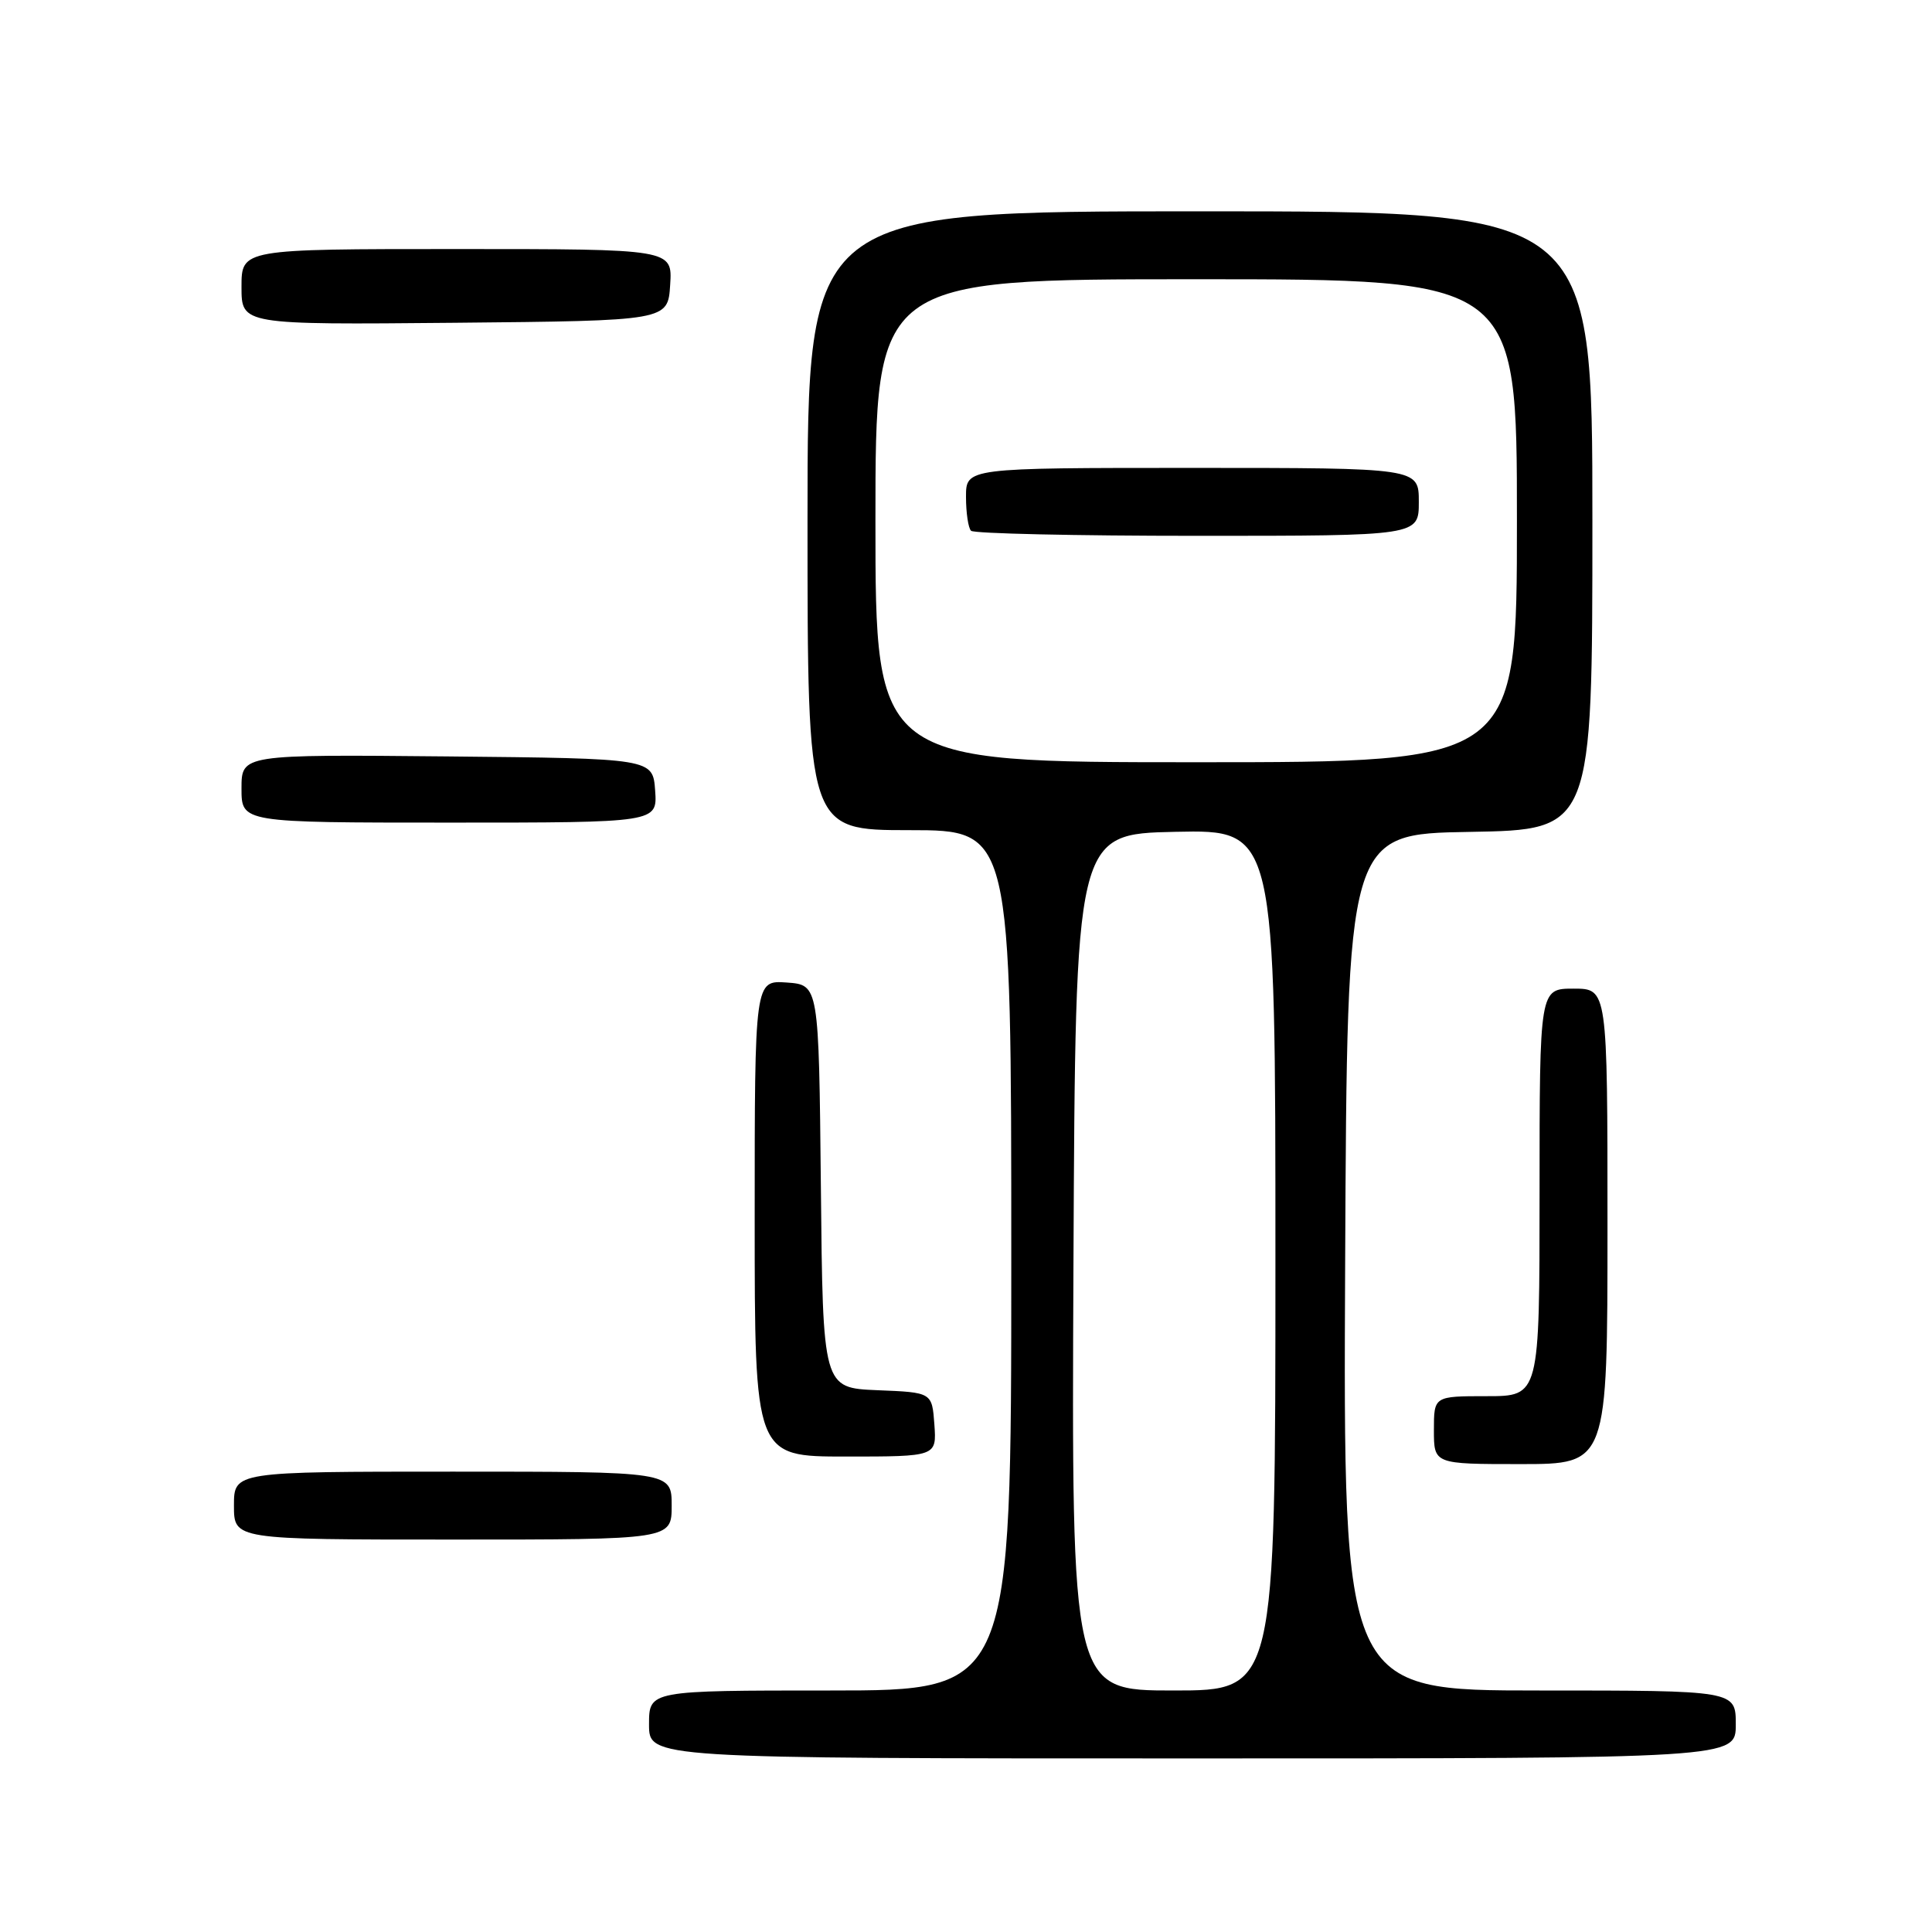 <?xml version="1.0" encoding="UTF-8" standalone="no"?>
<!DOCTYPE svg PUBLIC "-//W3C//DTD SVG 1.1//EN" "http://www.w3.org/Graphics/SVG/1.1/DTD/svg11.dtd" >
<svg xmlns="http://www.w3.org/2000/svg" xmlns:xlink="http://www.w3.org/1999/xlink" version="1.1" viewBox="0 0 256 256">
 <g >
 <path fill="currentColor"
d=" M 230.00 228.50 C 230.00 224.00 230.00 224.00 203.99 224.00 C 177.98 224.00 177.98 224.00 178.24 167.25 C 178.50 110.50 178.50 110.50 194.75 110.23 C 211.00 109.95 211.00 109.95 211.00 68.98 C 211.00 28.00 211.00 28.00 159.00 28.00 C 107.00 28.00 107.00 28.00 107.00 69.00 C 107.00 110.00 107.00 110.00 120.50 110.00 C 134.00 110.00 134.00 110.00 134.00 167.00 C 134.00 224.00 134.00 224.00 110.00 224.00 C 86.00 224.00 86.00 224.00 86.00 228.50 C 86.00 233.00 86.00 233.00 158.00 233.00 C 230.00 233.00 230.00 233.00 230.00 228.50 Z  M 89.00 199.50 C 89.00 195.00 89.00 195.00 60.00 195.00 C 31.00 195.00 31.00 195.00 31.00 199.50 C 31.00 204.00 31.00 204.00 60.00 204.00 C 89.00 204.00 89.00 204.00 89.00 199.50 Z  M 213.00 162.50 C 213.00 131.00 213.00 131.00 208.50 131.00 C 204.00 131.00 204.00 131.00 204.00 158.00 C 204.00 185.00 204.00 185.00 197.00 185.00 C 190.00 185.00 190.00 185.00 190.00 189.50 C 190.00 194.00 190.00 194.00 201.50 194.00 C 213.00 194.00 213.00 194.00 213.00 162.50 Z  M 123.81 188.75 C 123.50 184.50 123.50 184.50 116.27 184.21 C 109.03 183.91 109.03 183.91 108.77 157.21 C 108.50 130.50 108.50 130.50 104.25 130.19 C 100.00 129.89 100.00 129.89 100.00 161.44 C 100.00 193.00 100.00 193.00 112.06 193.00 C 124.11 193.00 124.11 193.00 123.81 188.75 Z  M 86.81 104.75 C 86.50 100.50 86.50 100.50 59.25 100.23 C 32.00 99.97 32.00 99.97 32.00 104.48 C 32.00 109.00 32.00 109.00 59.56 109.00 C 87.11 109.00 87.11 109.00 86.81 104.75 Z  M 88.80 37.75 C 89.11 33.00 89.11 33.00 60.55 33.00 C 32.00 33.00 32.00 33.00 32.00 38.02 C 32.00 43.03 32.00 43.03 60.25 42.77 C 88.50 42.50 88.50 42.50 88.80 37.75 Z  M 142.24 167.25 C 142.50 110.50 142.50 110.50 155.75 110.22 C 169.00 109.94 169.00 109.94 169.00 166.97 C 169.00 224.00 169.00 224.00 155.49 224.00 C 141.98 224.00 141.98 224.00 142.24 167.25 Z  M 116.00 69.00 C 116.00 37.00 116.00 37.00 158.50 37.00 C 201.00 37.00 201.00 37.00 201.00 69.00 C 201.00 101.00 201.00 101.00 158.50 101.00 C 116.00 101.00 116.00 101.00 116.00 69.00 Z  M 188.00 66.50 C 188.00 62.00 188.00 62.00 158.00 62.00 C 128.00 62.00 128.00 62.00 128.00 65.83 C 128.00 67.94 128.30 69.97 128.67 70.33 C 129.03 70.70 142.53 71.00 158.67 71.00 C 188.00 71.00 188.00 71.00 188.00 66.50 Z "/>
</g>
</svg>